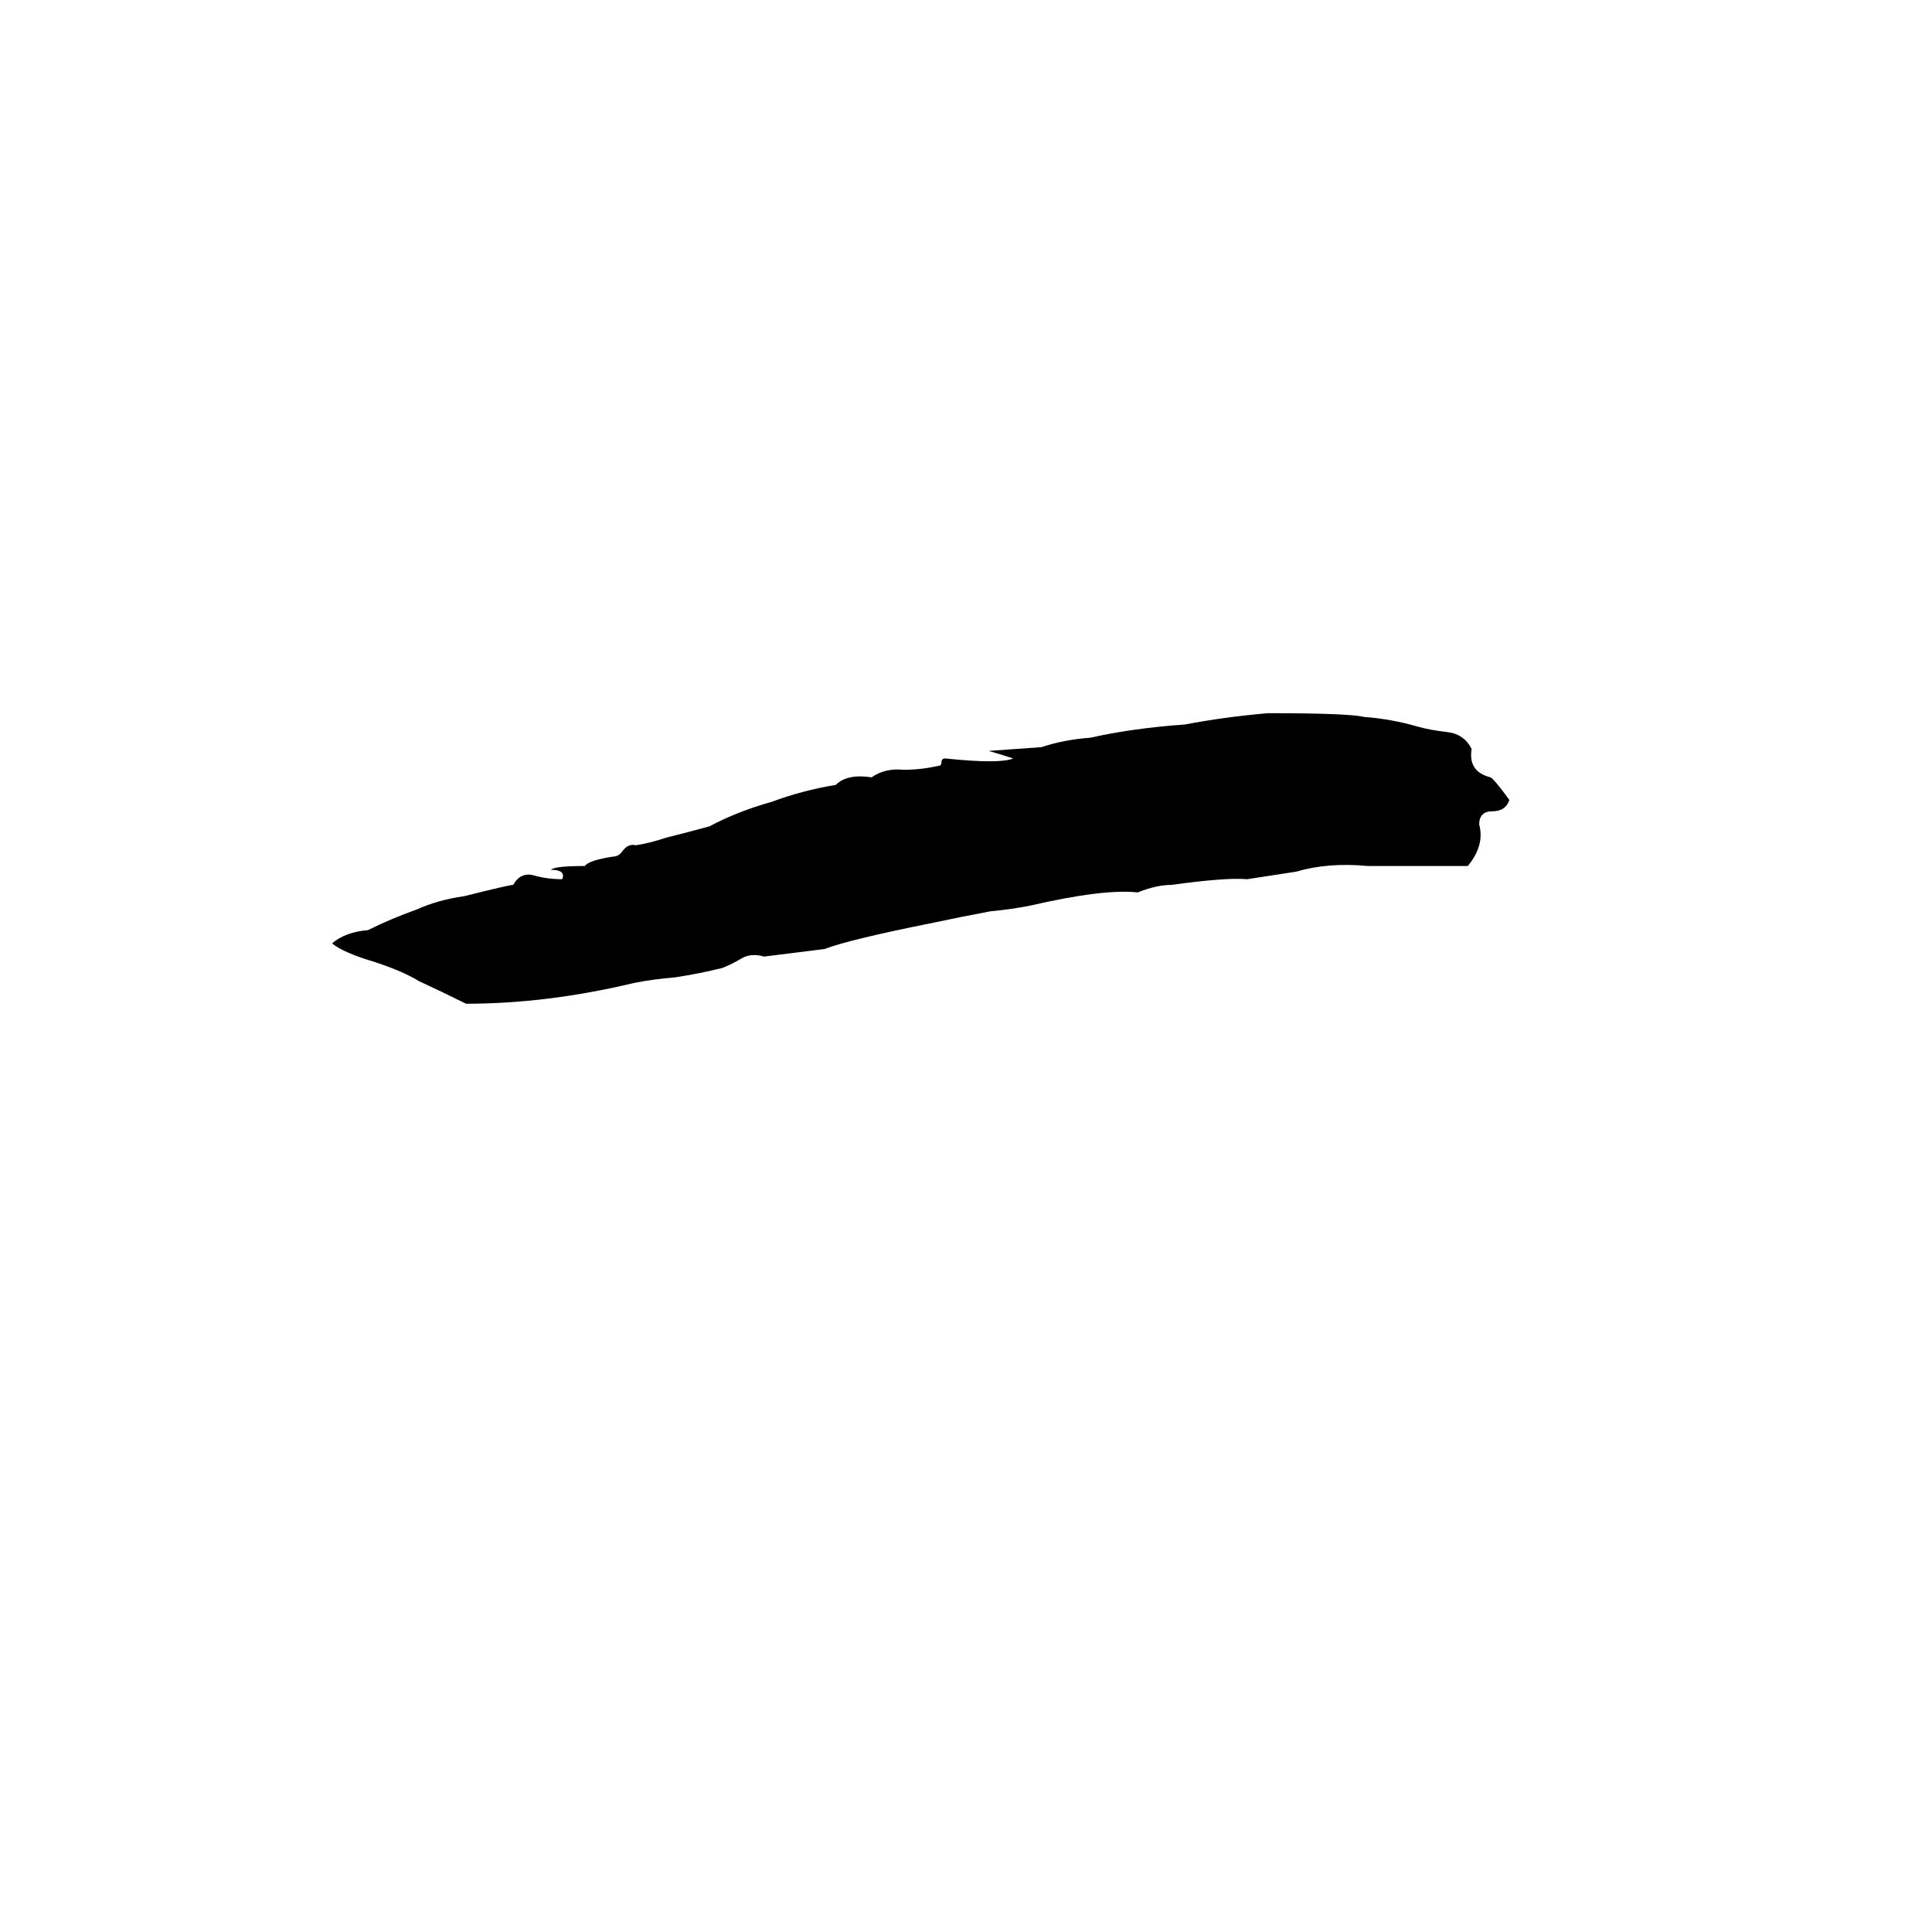 <svg xmlns="http://www.w3.org/2000/svg" viewBox="0 -800 1024 1024">
	<path fill="#000000" d="M672 -422Q715 -422 723 -420Q737 -419 751 -415Q758 -413 767 -412Q776 -411 780 -403Q778 -391 790 -388Q792 -387 800 -376Q798 -370 791 -370Q784 -370 784 -363Q787 -352 778 -341Q752 -341 725 -341Q704 -343 687 -338Q674 -336 661 -334Q650 -335 621 -331Q613 -331 603 -327Q585 -329 546 -320Q536 -318 525 -317Q509 -314 495 -311Q450 -302 437 -297Q421 -295 405 -293Q398 -295 393 -292Q388 -289 383 -287Q371 -284 358 -282Q346 -281 336 -279Q290 -268 247 -268Q235 -274 222 -280Q214 -285 199 -290Q182 -295 176 -300Q183 -306 195 -307Q207 -313 221 -318Q232 -323 246 -325Q270 -331 272 -331Q276 -338 283 -336Q290 -334 298 -334Q300 -339 292 -339Q294 -341 310 -341Q312 -344 325 -346Q328 -346 330 -349Q333 -353 337 -352Q344 -353 353 -356Q365 -359 376 -362Q391 -370 409 -375Q425 -381 443 -384Q449 -390 462 -388Q469 -393 479 -392Q488 -392 497 -394Q499 -394 499 -396Q499 -398 501 -398Q530 -395 537 -398Q531 -400 524 -402Q538 -403 552 -404Q564 -408 578 -409Q600 -414 628 -416Q649 -420 672 -422Z"/>
</svg>